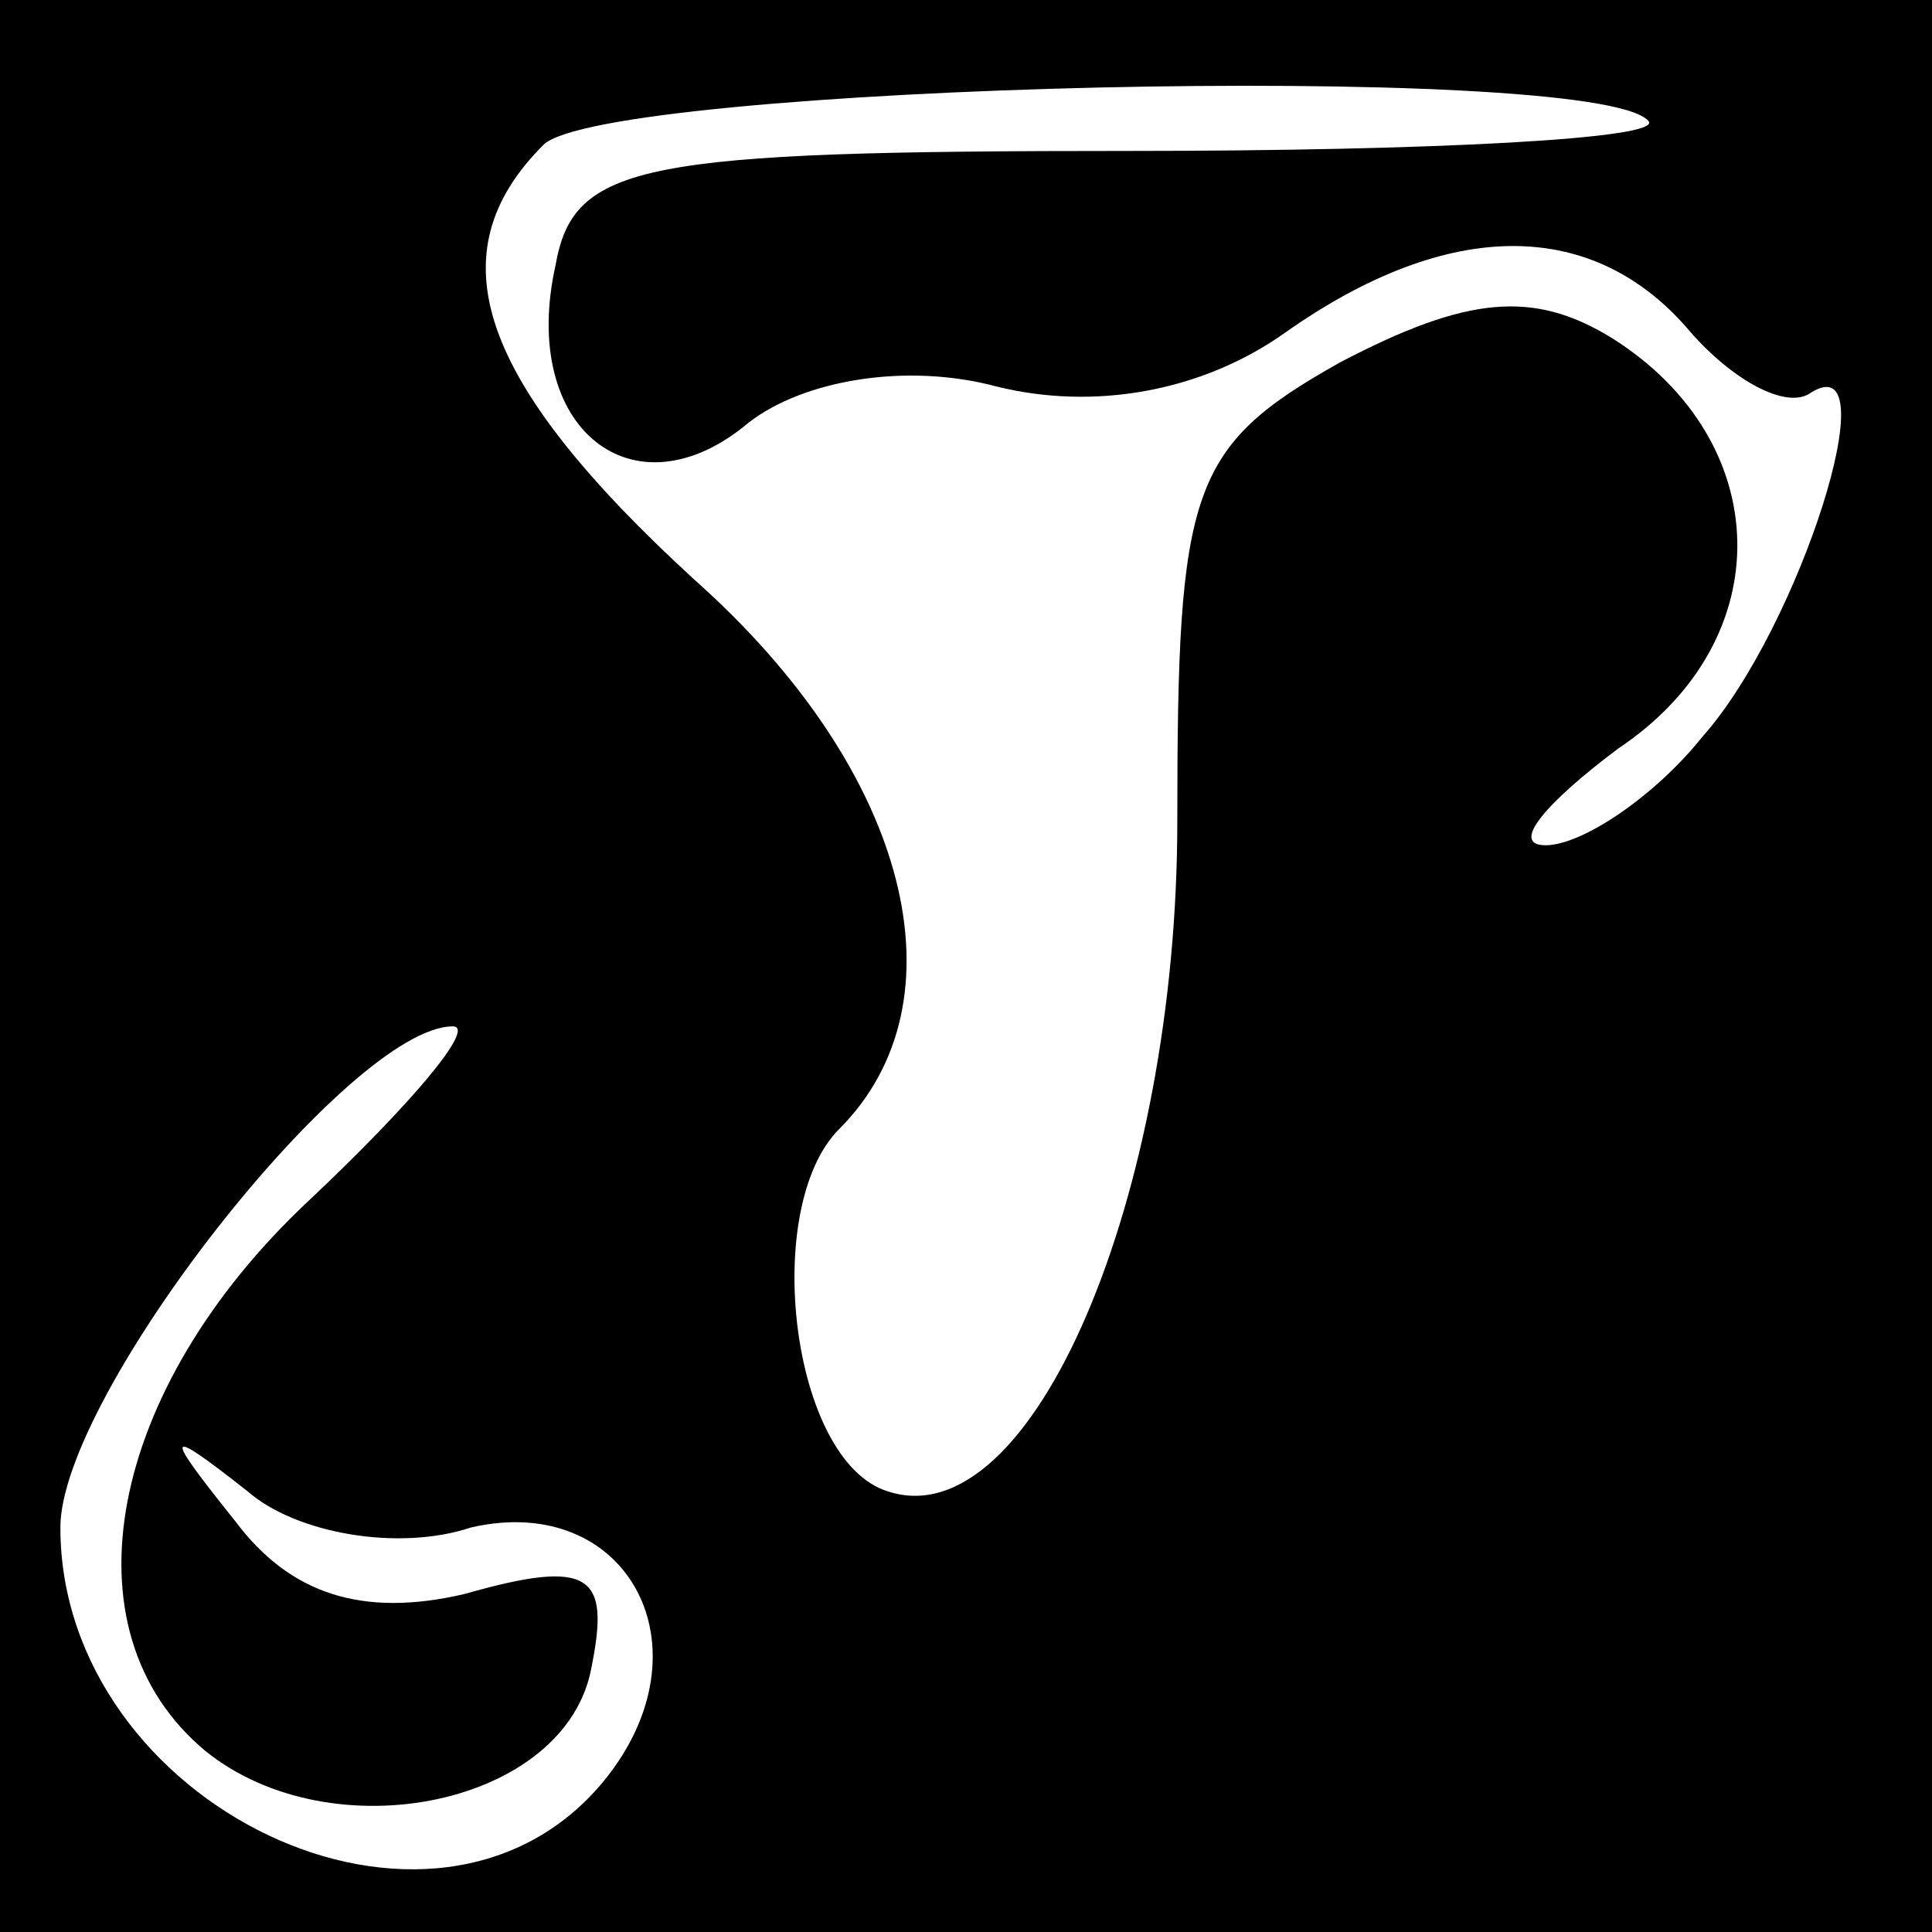 <?xml version="1.0" standalone="no"?>
<!DOCTYPE svg PUBLIC "-//W3C//DTD SVG 20010904//EN"
 "http://www.w3.org/TR/2001/REC-SVG-20010904/DTD/svg10.dtd">
<svg version="1.0" xmlns="http://www.w3.org/2000/svg"
 width="32pt" height="32pt" viewBox="0 0 32 32"
 preserveAspectRatio="xMidYMid meet">
<rect x="0" y="0" width="32" height="32" fill="#808080" stroke="none"/>
<g transform="translate(0,32) scale(0.1,-0.1)"
fill="#000000" stroke="none">
<path fill="#000000" stroke="none" d="M0 160 l0 -160 160 0 160 0 0 160 0
160 -160 0 -160 0 0 -160z"/>
<path fill="#ffffff" stroke="none" d="M273 300 c3 -3 -36 -5 -86 -5 -81 0
-92 -2 -95 -19 -6 -27 13 -42 32 -26 9 7 26 10 41 6 16 -4 34 -1 48 9 27 19
51 19 67 0 7 -8 16 -13 20 -10 13 8 -2 -39 -18 -57 -8 -10 -20 -18 -26 -18 -6
0 0 7 12 16 27 18 26 51 -1 68 -13 8 -24 7 -45 -4 -25 -14 -27 -21 -27 -76 0
-62 -24 -119 -48 -111 -16 5 -21 47 -8 60 21 21 12 59 -24 91 -36 33 -43 54
-25 72 10 10 174 14 183 4z"/>
<path fill="#ffffff" stroke="none" d="M51 121 c-33 -31 -41 -71 -17 -91 21
-17 60 -9 64 14 3 15 0 18 -21 12 -17 -4 -29 0 -38 12 -12 15 -12 16 2 5 8 -7
25 -10 37 -6 26 6 40 -20 22 -42 -28 -34 -90 -4 -90 42 0 22 48 83 65 83 4 0
-7 -13 -24 -29z"/>
</g>
</svg>
